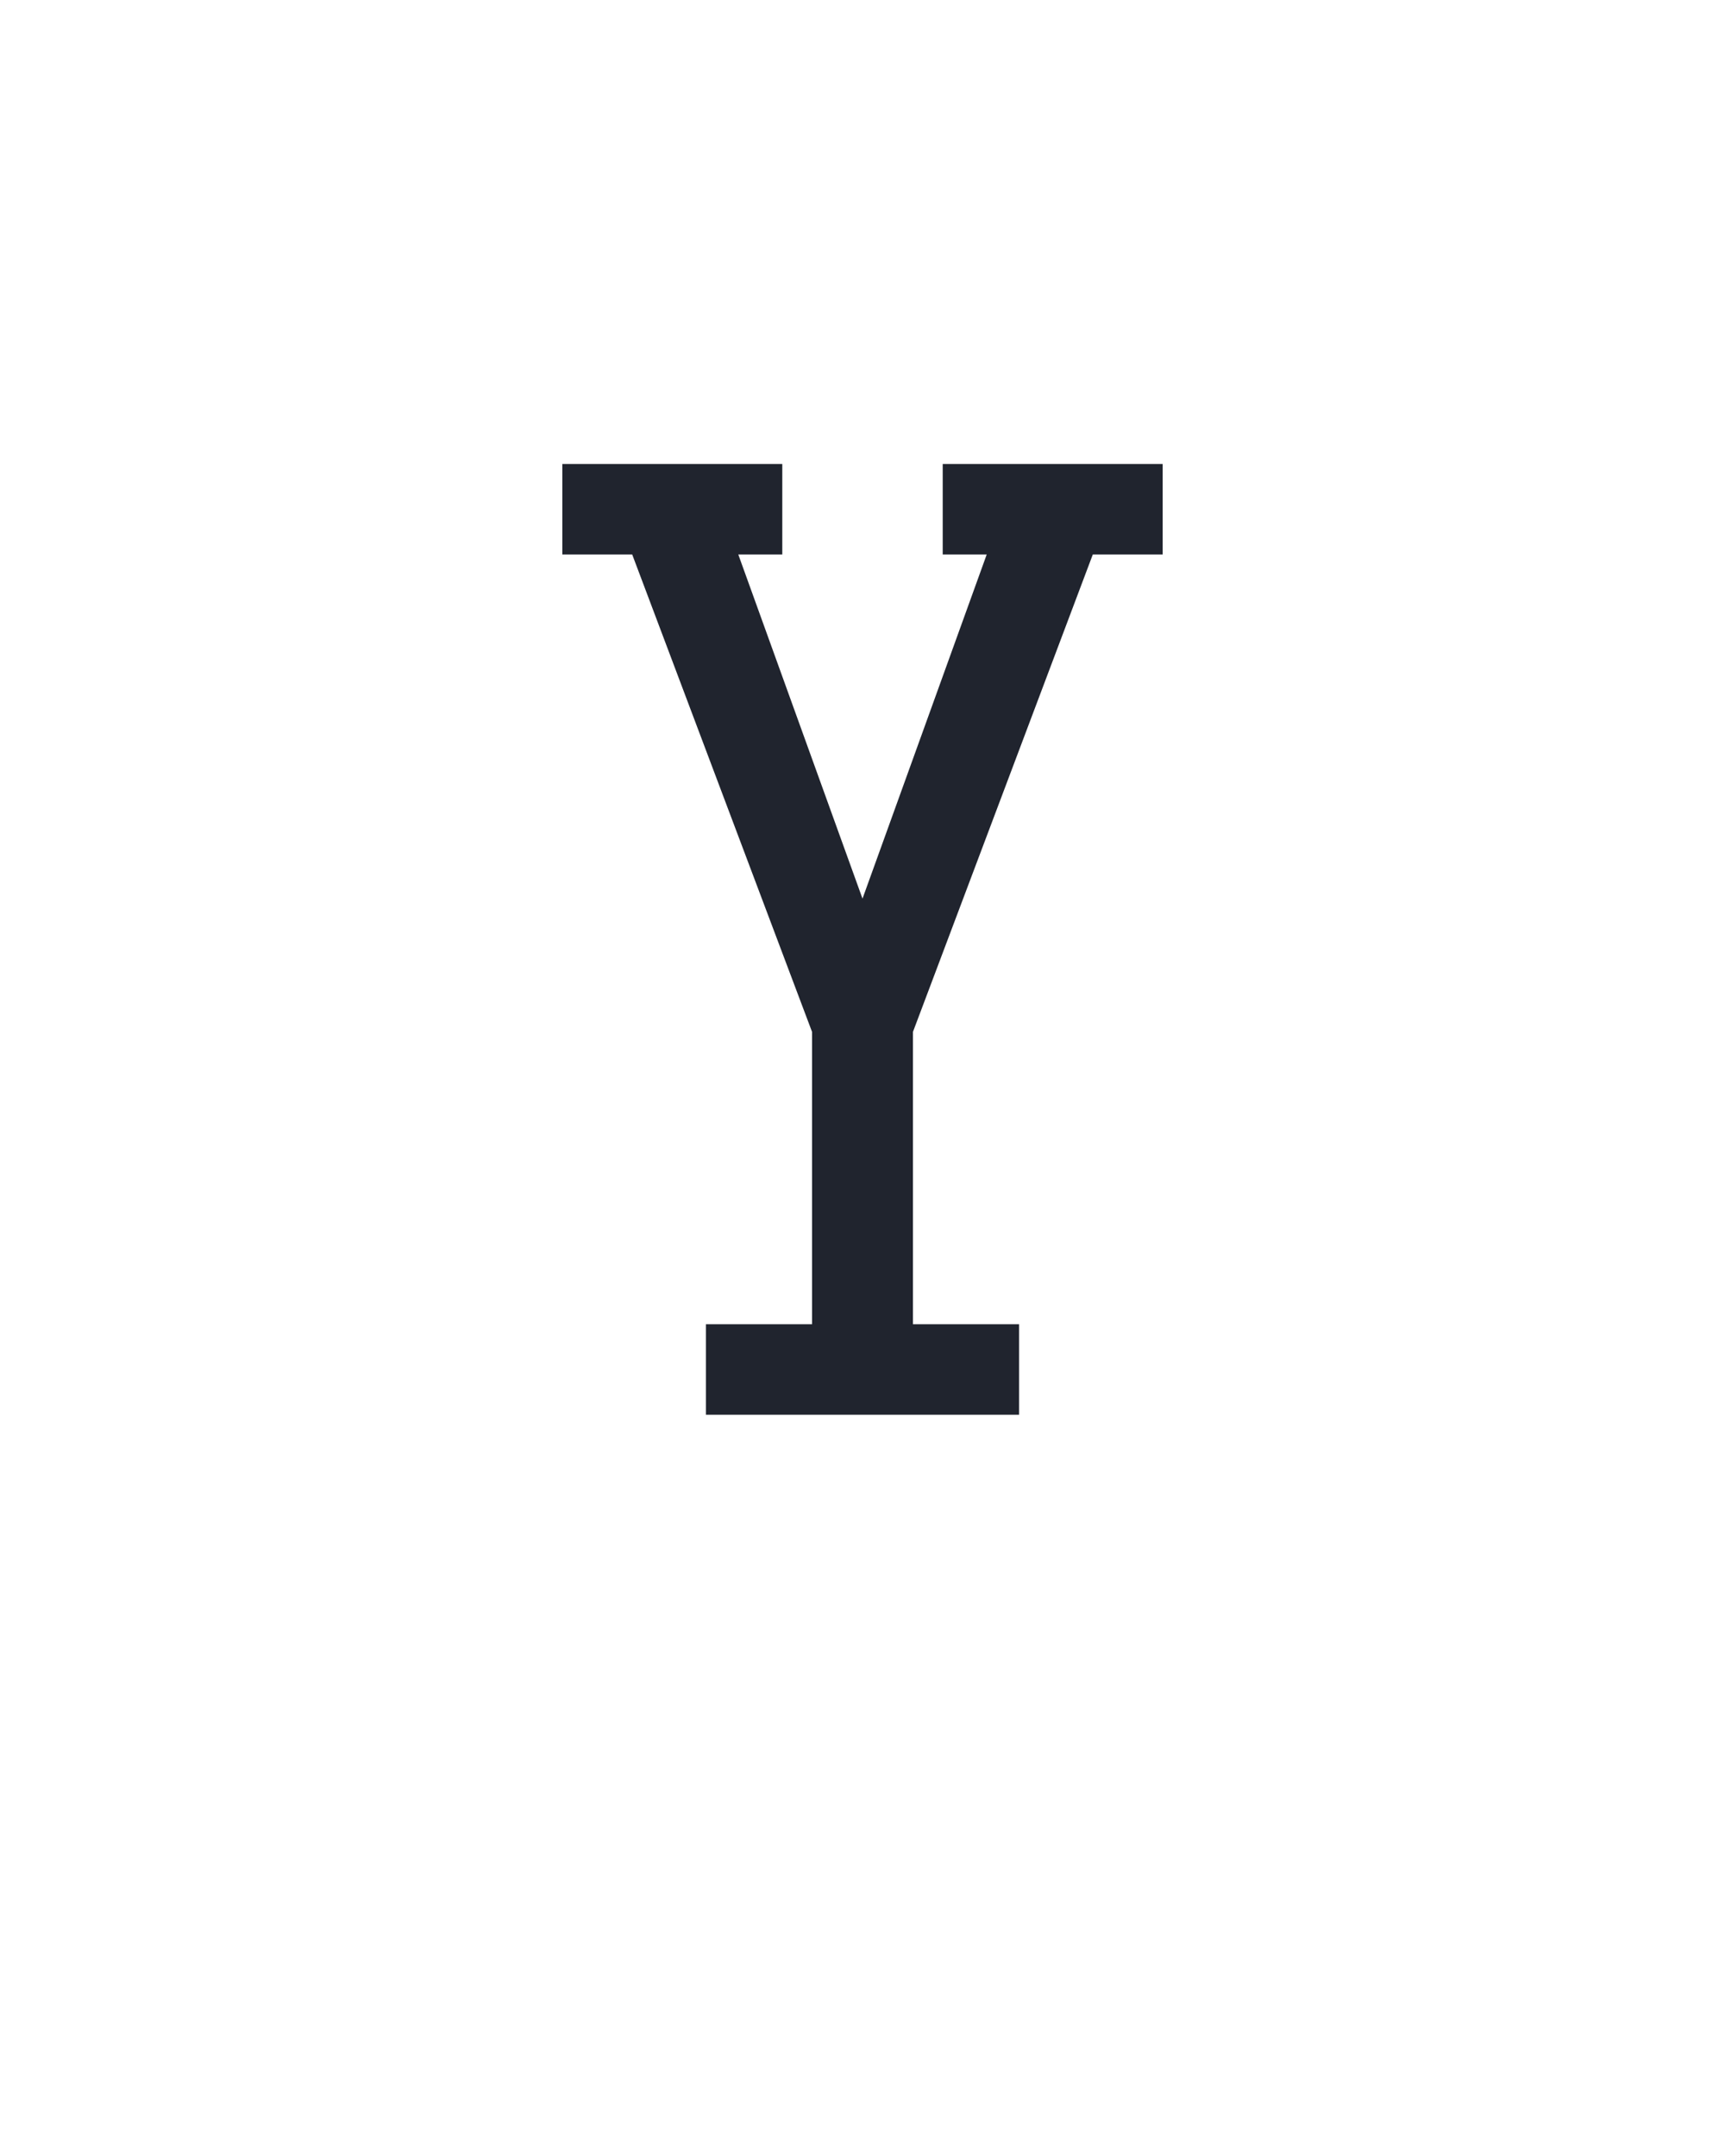 <?xml version="1.0" encoding="UTF-8" standalone="no"?>
<svg height="160" viewBox="0 0 128 160" width="128" xmlns="http://www.w3.org/2000/svg">
<defs>
<path d="M 371 0 L 129 0 L 129 -70 L 211 -70 L 211 -296 L 72 -665 L 18 -665 L 18 -735 L 188 -735 L 188 -665 L 154 -665 L 250 -399 L 346 -665 L 312 -665 L 312 -735 L 482 -735 L 482 -665 L 428 -665 L 289 -296 L 289 -70 L 371 -70 Z " id="path1"/>
</defs>
<g>
<g data-source-text="Y" fill="#20242e" transform="translate(40 104.992) rotate(0) scale(0.096)">
<use href="#path1" transform="translate(0 0)"/>
</g>
</g>
</svg>